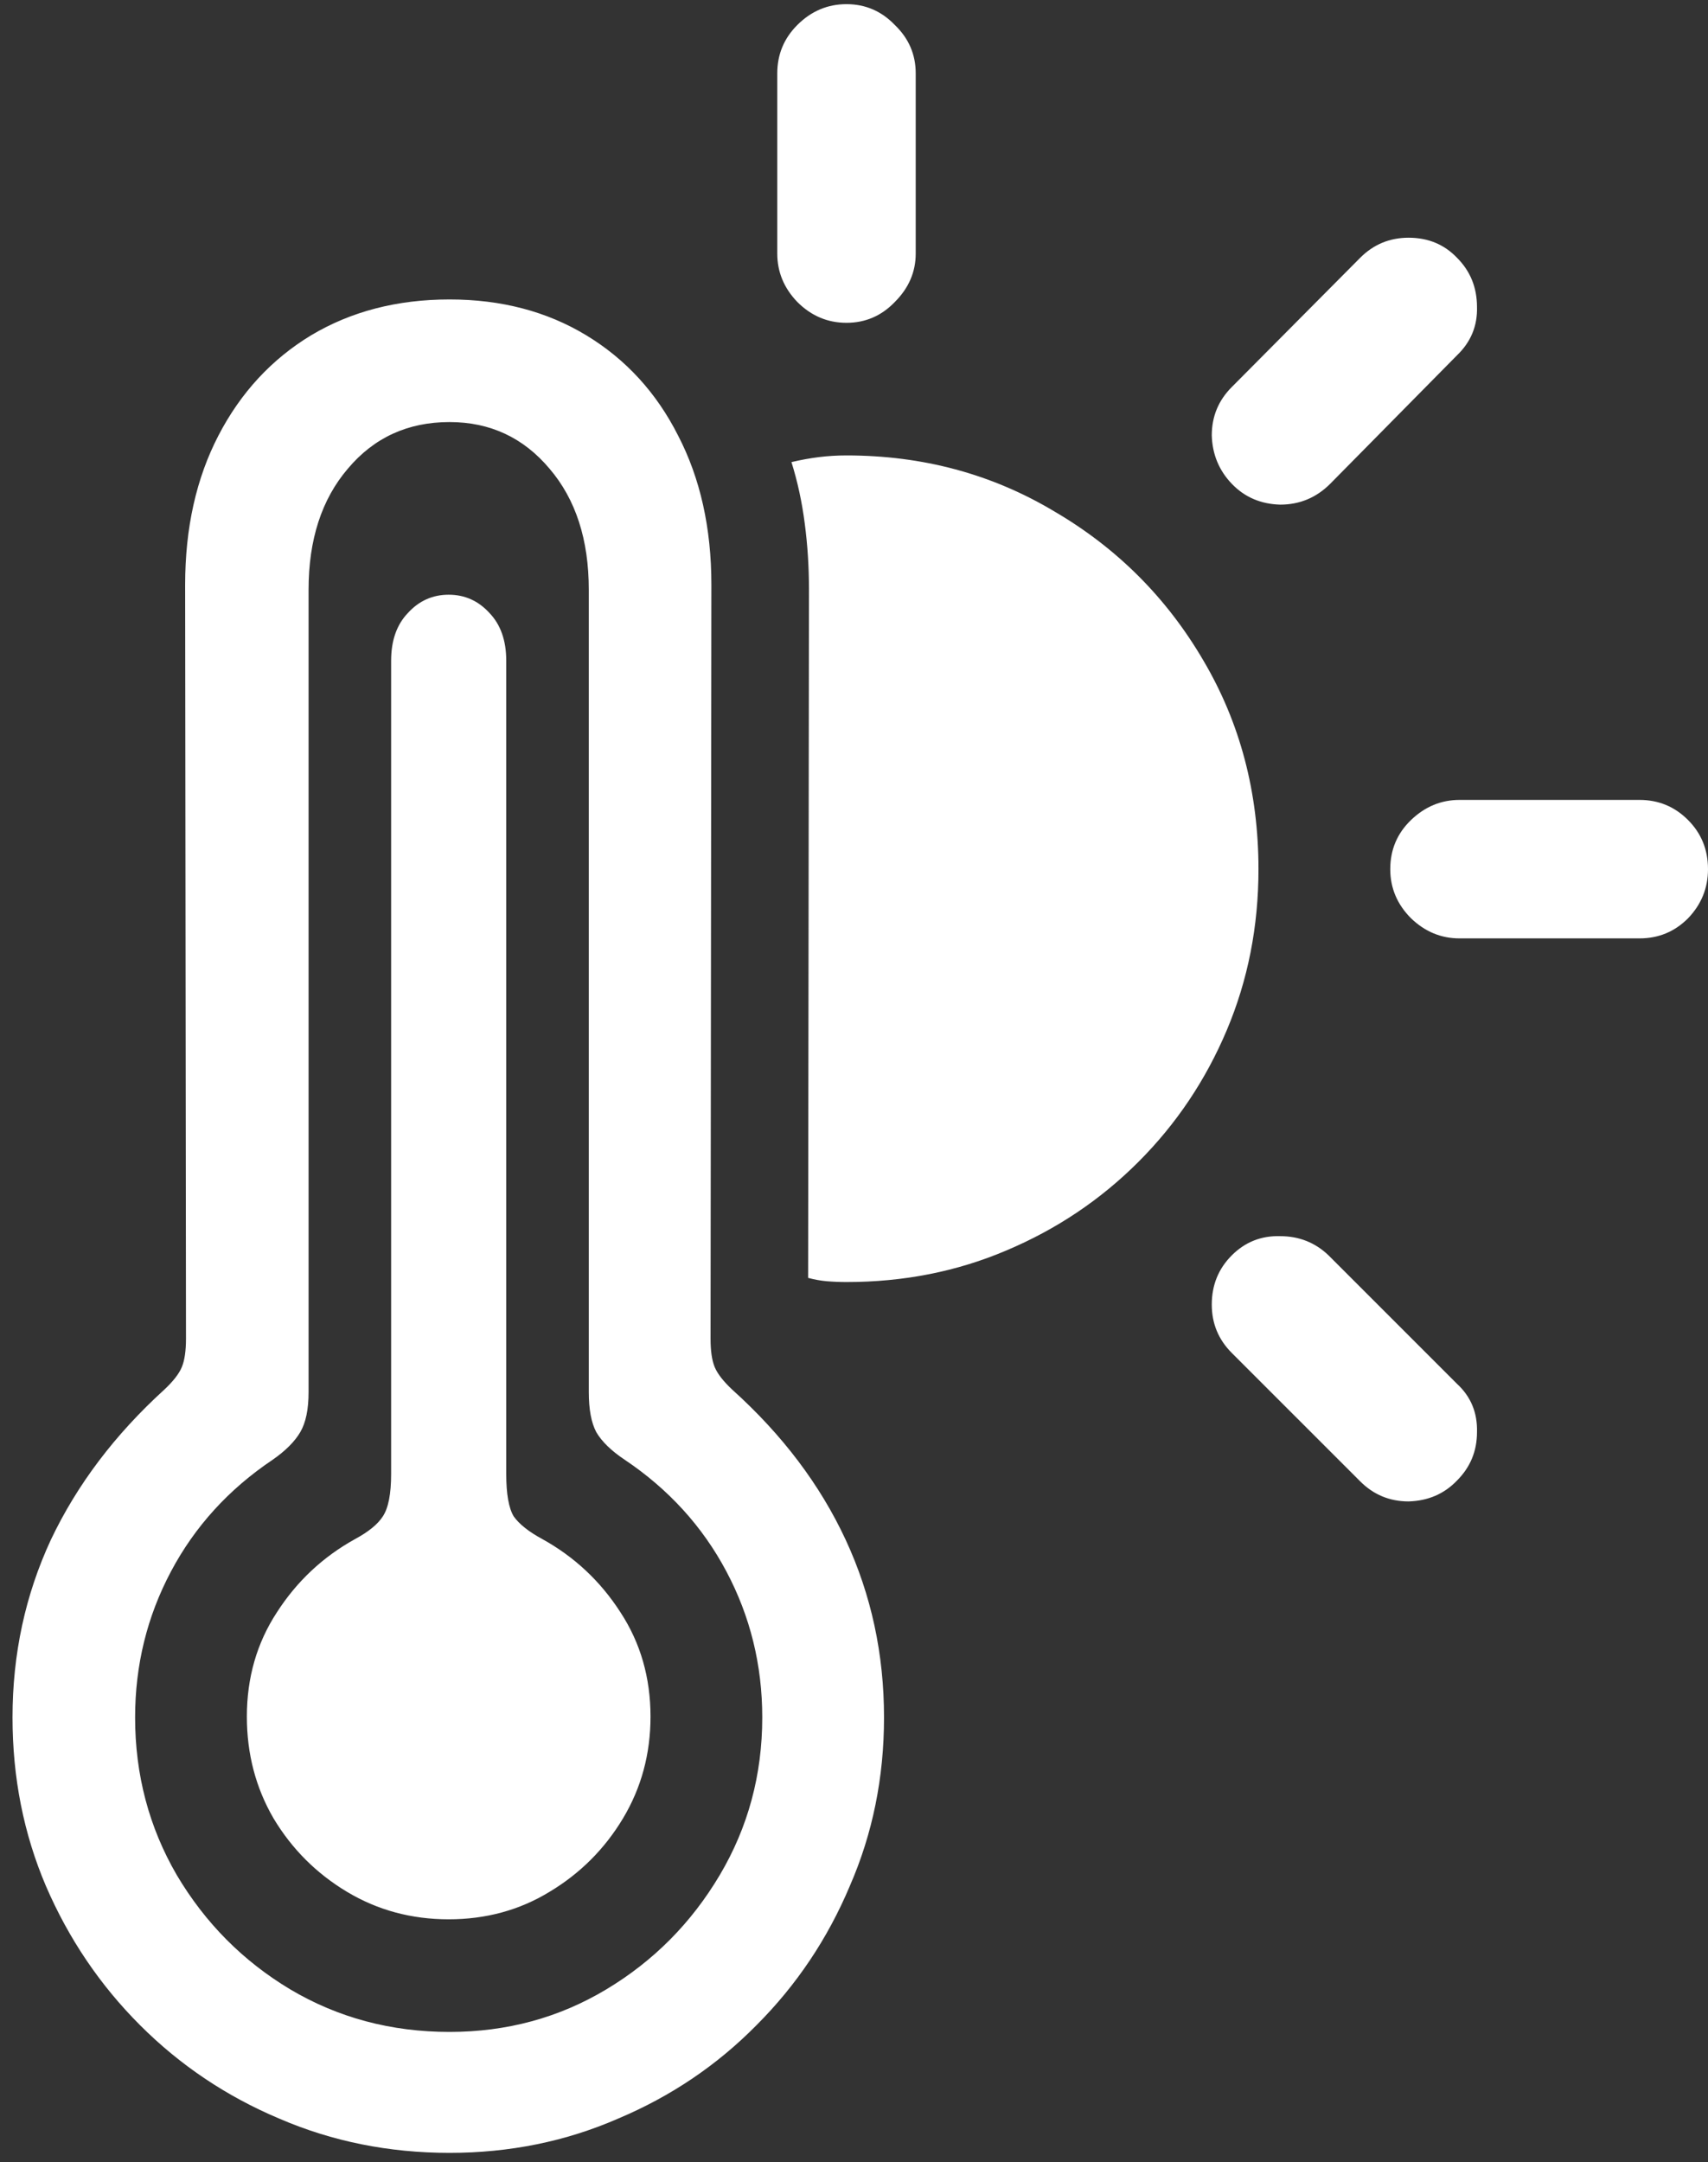 <svg width="128" height="162" viewBox="0 0 128 162" fill="none" xmlns="http://www.w3.org/2000/svg">
<rect x="0" y="0" width="128" height="162" fill="#333333" stroke="none"/>
<path d="M33.688 161.312C38.188 161.312 42.396 160.458 46.312 158.75C50.271 157.083 53.729 154.75 56.688 151.75C59.688 148.75 62.021 145.271 63.688 141.312C65.396 137.396 66.25 133.188 66.25 128.688C66.25 123.938 65.292 119.5 63.375 115.375C61.458 111.25 58.625 107.5 54.875 104.125C54.208 103.5 53.771 102.938 53.562 102.438C53.354 101.938 53.25 101.229 53.25 100.312L53.312 43.812C53.312 39.562 52.479 35.833 50.812 32.625C49.188 29.417 46.896 26.917 43.938 25.125C40.979 23.333 37.562 22.438 33.688 22.438C29.771 22.438 26.312 23.333 23.312 25.125C20.354 26.917 18.042 29.417 16.375 32.625C14.708 35.833 13.875 39.562 13.875 43.812L13.938 100.312C13.938 101.229 13.833 101.938 13.625 102.438C13.417 102.938 12.979 103.5 12.312 104.125C8.604 107.5 5.771 111.25 3.812 115.375C1.896 119.5 0.938 123.938 0.938 128.688C0.938 133.188 1.771 137.396 3.438 141.312C5.146 145.271 7.5 148.75 10.5 151.75C13.5 154.75 16.979 157.083 20.938 158.75C24.896 160.458 29.146 161.312 33.688 161.312ZM33.688 152.25C29.312 152.25 25.333 151.188 21.75 149.062C18.208 146.938 15.375 144.083 13.25 140.5C11.167 136.917 10.125 132.979 10.125 128.688C10.125 124.771 11.021 121.125 12.812 117.75C14.604 114.375 17.146 111.583 20.438 109.375C21.396 108.708 22.083 108.021 22.5 107.312C22.917 106.604 23.125 105.604 23.125 104.312V44.188C23.125 40.438 24.104 37.417 26.062 35.125C28.021 32.792 30.562 31.625 33.688 31.625C36.729 31.625 39.229 32.792 41.188 35.125C43.146 37.417 44.125 40.438 44.125 44.188V104.312C44.125 105.604 44.312 106.604 44.688 107.312C45.104 108.021 45.812 108.708 46.812 109.375C50.104 111.583 52.646 114.375 54.438 117.75C56.229 121.125 57.125 124.771 57.125 128.688C57.125 132.979 56.062 136.917 53.938 140.5C51.812 144.083 48.979 146.938 45.438 149.062C41.896 151.188 37.979 152.25 33.688 152.25ZM33.625 143.812C36.417 143.812 38.938 143.125 41.188 141.75C43.479 140.375 45.312 138.542 46.688 136.25C48.062 133.958 48.75 131.417 48.75 128.625C48.75 125.708 48 123.104 46.5 120.812C45 118.479 43.042 116.646 40.625 115.312C39.625 114.771 38.917 114.208 38.5 113.625C38.125 113 37.938 111.938 37.938 110.438V49.5C37.938 48 37.521 46.812 36.688 45.938C35.854 45.021 34.833 44.562 33.625 44.562C32.417 44.562 31.396 45.021 30.562 45.938C29.729 46.812 29.312 48 29.312 49.5V110.438C29.312 111.938 29.104 113 28.688 113.625C28.312 114.208 27.625 114.771 26.625 115.312C24.208 116.646 22.25 118.479 20.75 120.812C19.25 123.104 18.5 125.708 18.5 128.625C18.5 131.417 19.167 133.958 20.5 136.25C21.875 138.542 23.708 140.375 26 141.75C28.292 143.125 30.833 143.812 33.625 143.812ZM63.438 24.188C64.854 24.188 66.062 23.667 67.062 22.625C68.104 21.583 68.625 20.375 68.625 19V5.5C68.625 4.083 68.104 2.875 67.062 1.875C66.062 0.833 64.854 0.312 63.438 0.312C62.021 0.312 60.792 0.833 59.75 1.875C58.75 2.875 58.25 4.083 58.25 5.5V19C58.25 20.375 58.75 21.583 59.75 22.625C60.792 23.667 62.021 24.188 63.438 24.188ZM92.312 36.25C93.271 37.25 94.479 37.771 95.938 37.812C97.396 37.812 98.646 37.292 99.688 36.25L109.188 26.625C110.229 25.625 110.729 24.417 110.688 23C110.688 21.542 110.188 20.312 109.188 19.312C108.229 18.312 107.021 17.812 105.562 17.812C104.146 17.812 102.938 18.312 101.938 19.312L92.312 29C91.312 30 90.812 31.208 90.812 32.625C90.854 34.042 91.354 35.25 92.312 36.25ZM109.375 70.312H122.875C124.292 70.312 125.5 69.812 126.5 68.812C127.5 67.771 128 66.542 128 65.125C128 63.667 127.5 62.438 126.5 61.438C125.5 60.438 124.292 59.938 122.875 59.938H109.375C108 59.938 106.792 60.438 105.75 61.438C104.708 62.438 104.188 63.667 104.188 65.125C104.188 66.542 104.708 67.771 105.75 68.812C106.792 69.812 108 70.312 109.375 70.312ZM101.938 111C102.938 112 104.146 112.5 105.562 112.5C107.021 112.458 108.229 111.938 109.188 110.938C110.188 109.938 110.688 108.729 110.688 107.312C110.729 105.854 110.229 104.646 109.188 103.688L99.562 94.062C98.562 93.104 97.354 92.625 95.938 92.625C94.521 92.583 93.312 93.062 92.312 94.062C91.312 95.062 90.812 96.292 90.812 97.75C90.812 99.167 91.312 100.375 92.312 101.375L101.938 111ZM63.438 96.062C67.729 96.062 71.729 95.271 75.438 93.688C79.188 92.104 82.479 89.896 85.312 87.062C88.146 84.229 90.354 80.938 91.938 77.188C93.521 73.438 94.312 69.417 94.312 65.125C94.312 59.375 92.938 54.167 90.188 49.5C87.438 44.792 83.708 41.062 79 38.312C74.333 35.521 69.146 34.125 63.438 34.125C62.729 34.125 62.042 34.167 61.375 34.25C60.708 34.333 60.021 34.458 59.312 34.625C59.771 36.083 60.104 37.625 60.312 39.25C60.521 40.833 60.625 42.479 60.625 44.188L60.562 95.75C61.021 95.875 61.479 95.958 61.938 96C62.438 96.042 62.938 96.062 63.438 96.062Z" fill="white"/>
</svg>
